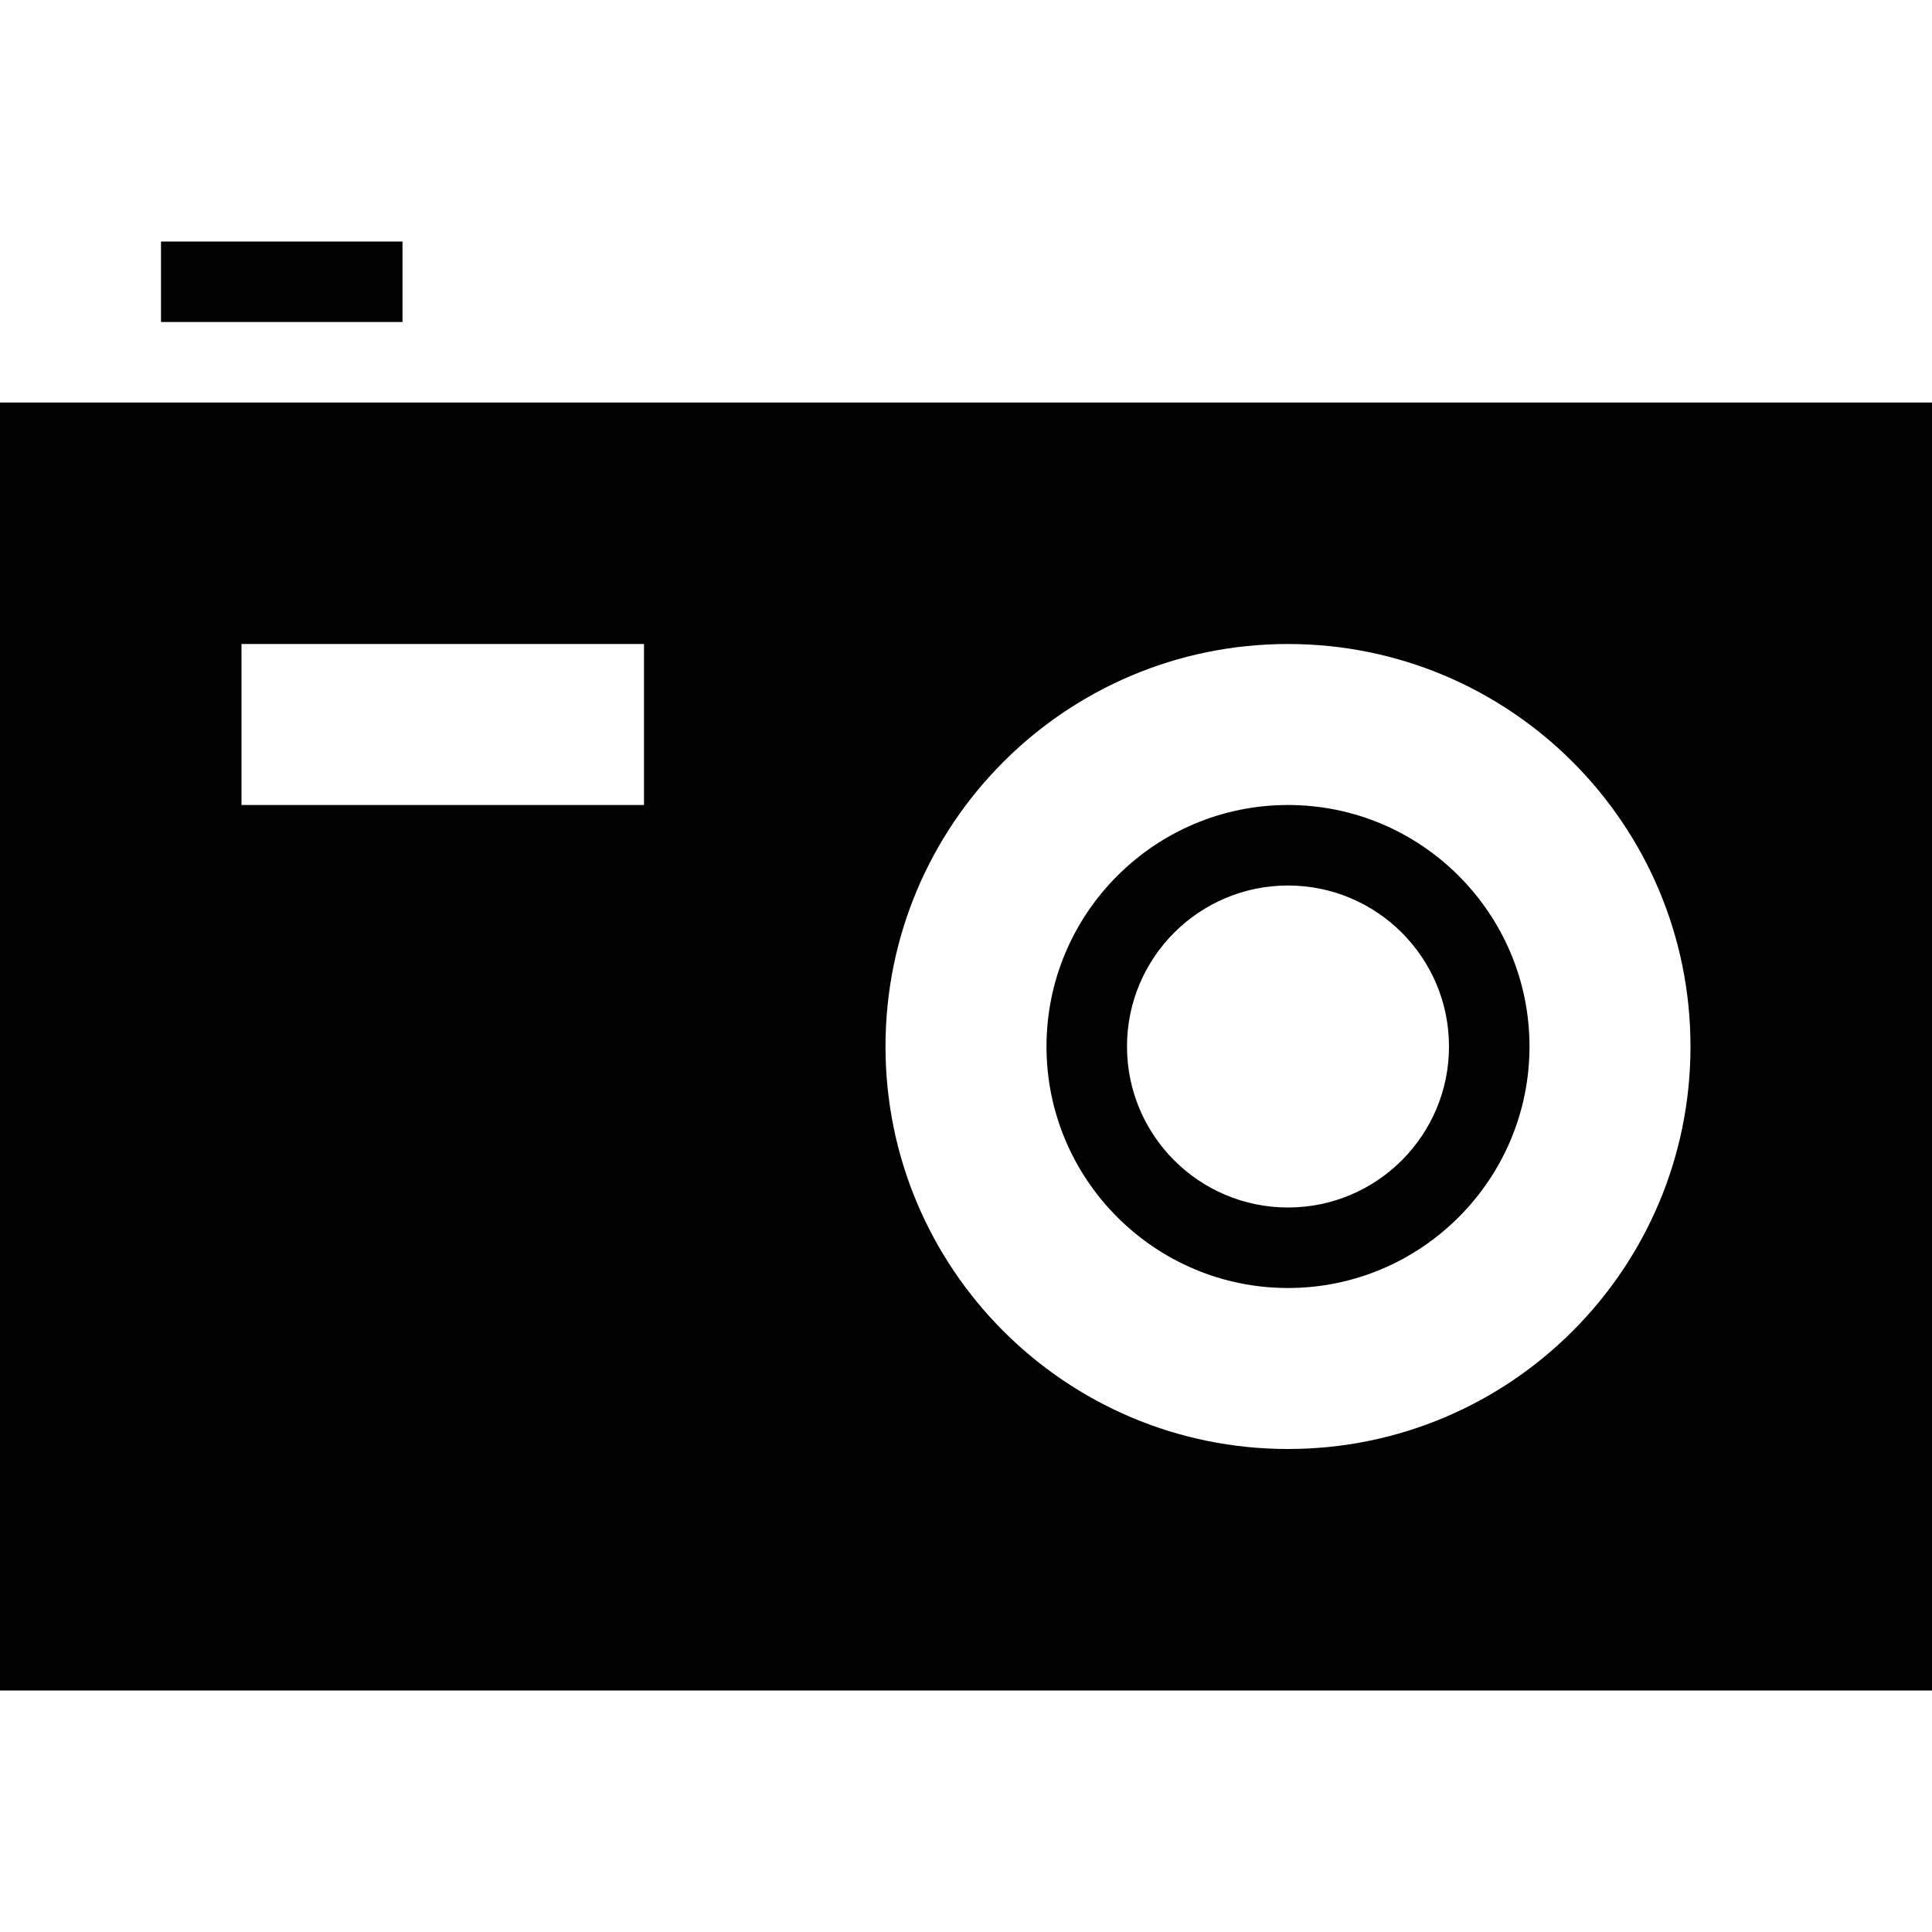 <svg xmlns="http://www.w3.org/2000/svg" width="24" height="24" viewBox="0 0 24 24"><path d="M5 4h-3v-1h3v1zm14 9c0 1.654-1.346 3-3 3s-3-1.346-3-3 1.346-3 3-3 3 1.346 3 3zm-1 0c0-1.104-.896-2-2-2s-2 .896-2 2 .896 2 2 2 2-.896 2-2zm6-8v16h-24v-16h24zm-16 3h-5v2h5v-2zm13 5c0-2.761-2.238-5-5-5s-5 2.239-5 5 2.238 5 5 5 5-2.239 5-5z"/></svg>